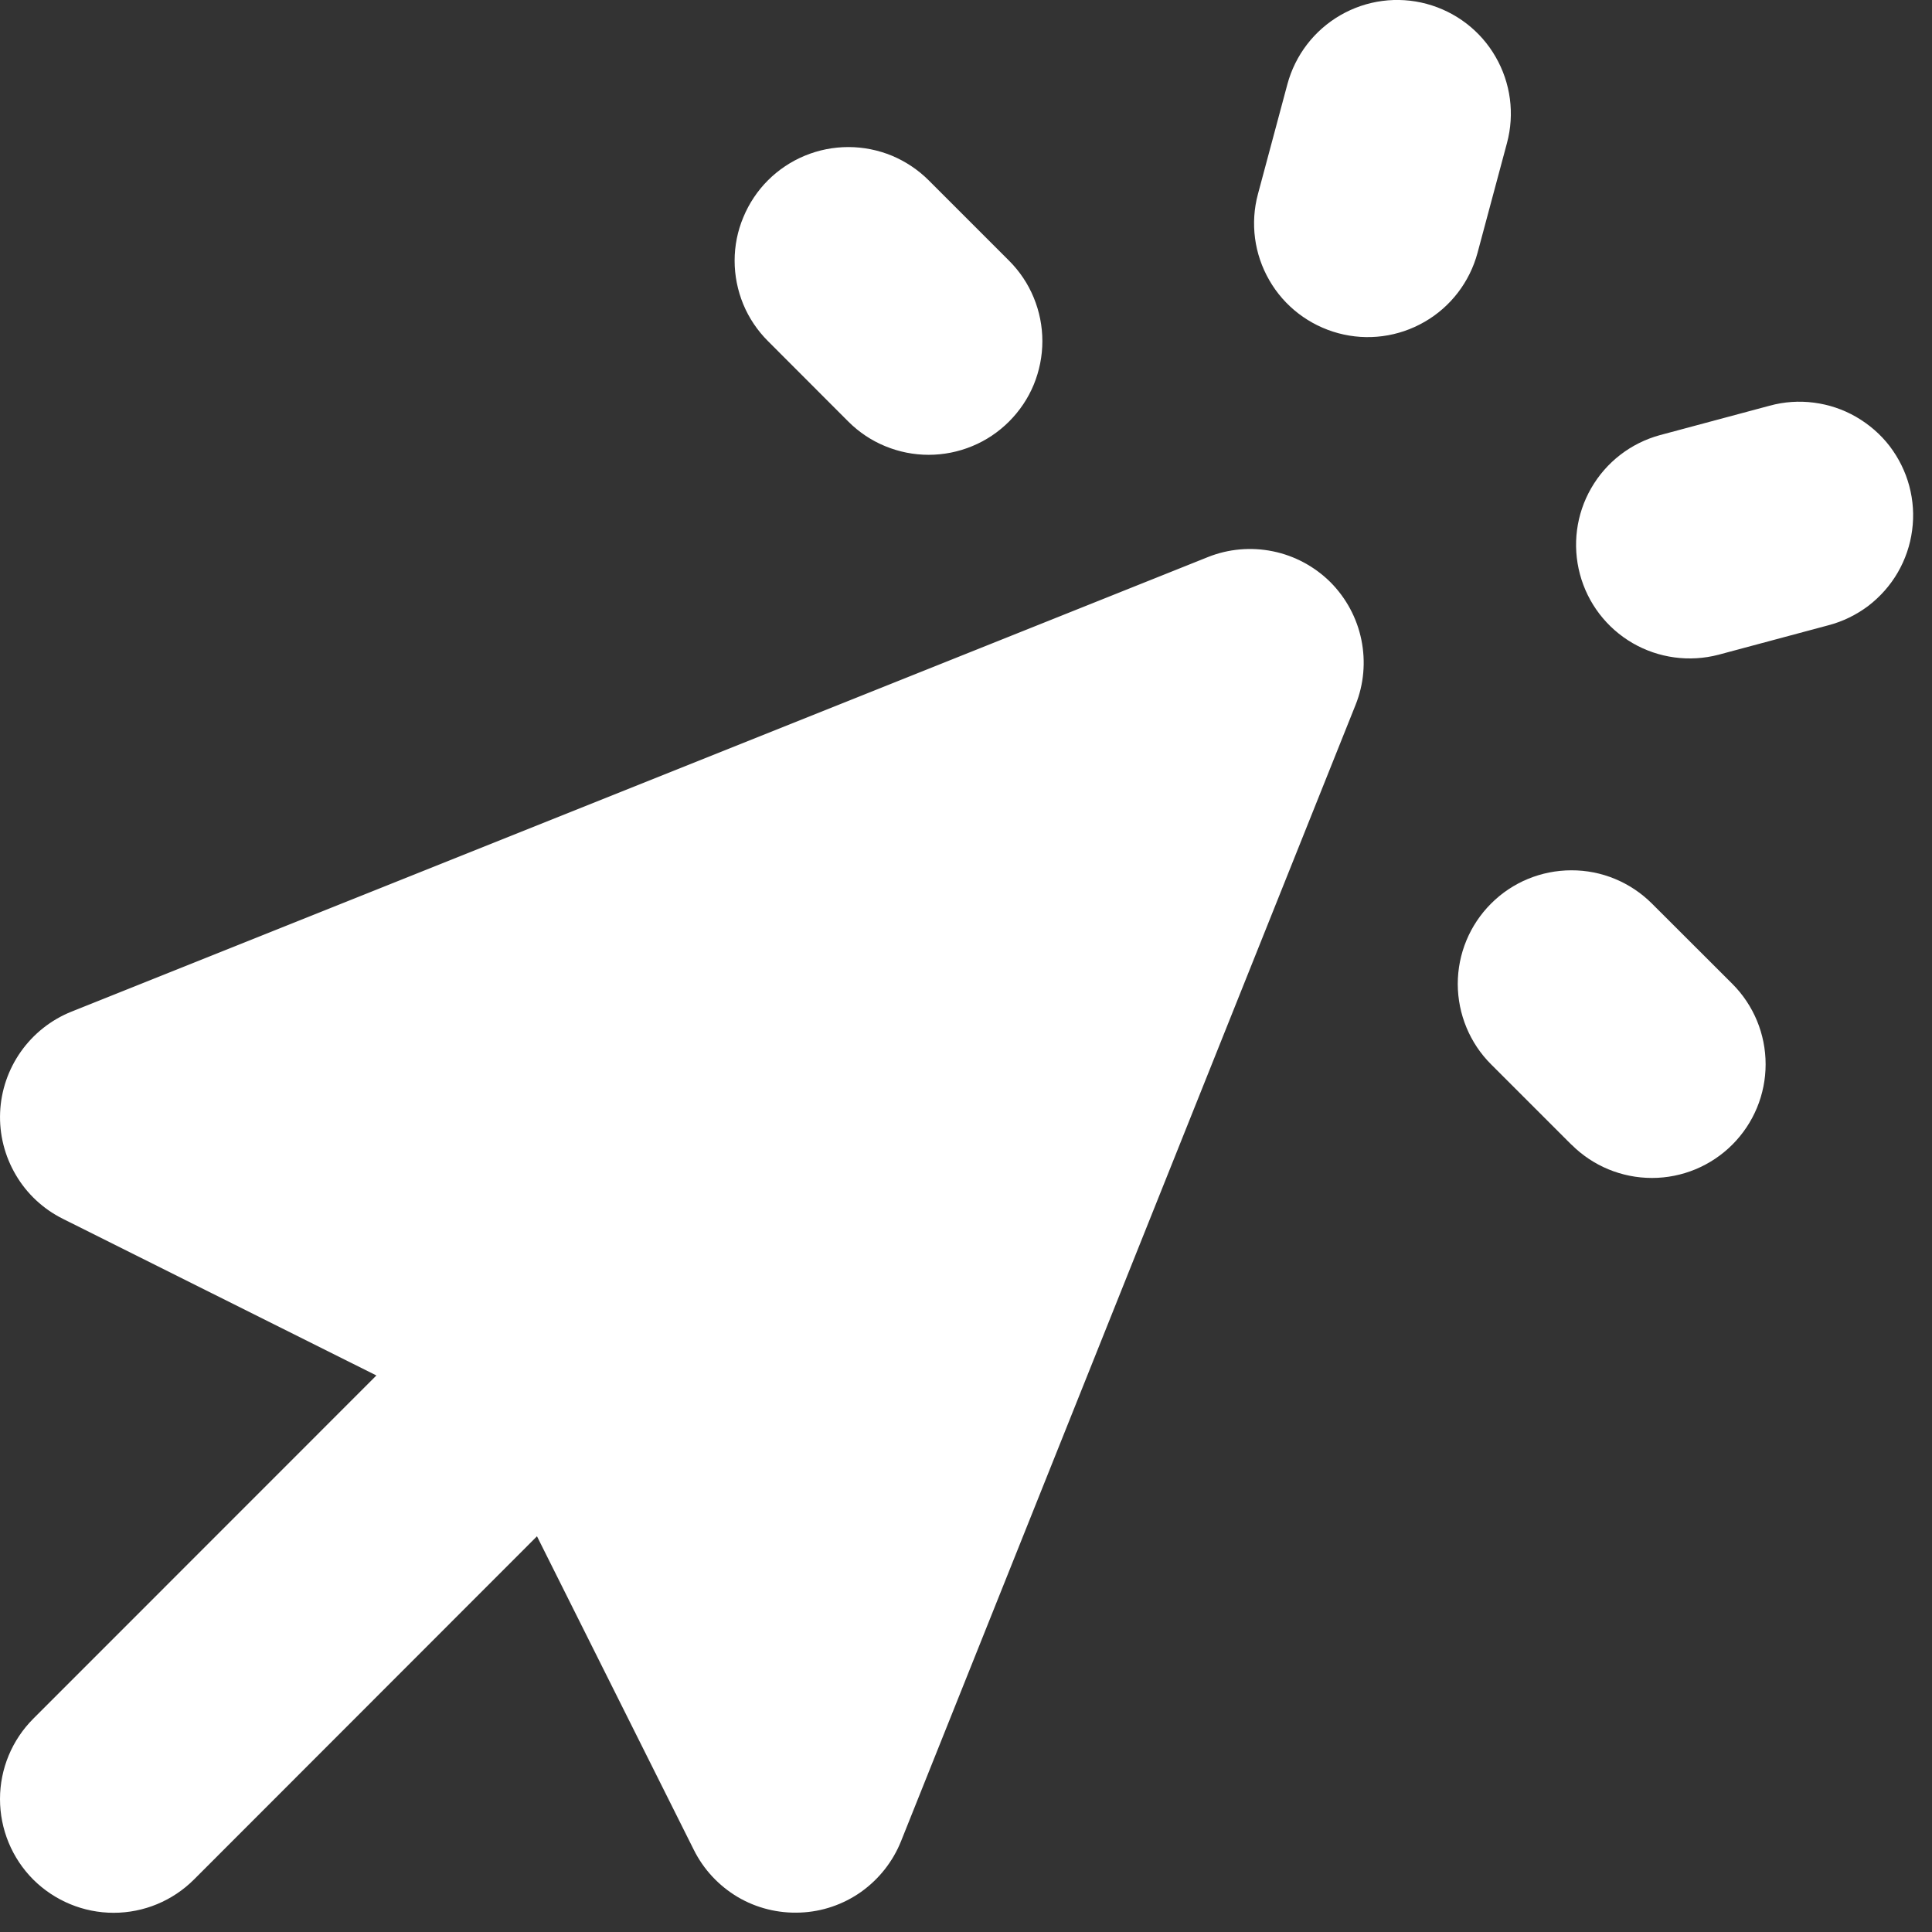 <svg width="17" height="17" viewBox="0 0 17 17" fill="none" xmlns="http://www.w3.org/2000/svg">
<rect x="0" y="0" width="17" height="17" fill="#333333" stroke="none"/>
<path fill-rule="evenodd" clip-rule="evenodd" d="M11.328 0.741C11.397 0.485 11.564 0.267 11.794 0.134C12.024 0.001 12.297 -0.035 12.553 0.034C12.809 0.103 13.028 0.27 13.16 0.5C13.293 0.73 13.329 1.003 13.26 1.259L13.001 2.225C12.932 2.481 12.765 2.7 12.535 2.832C12.305 2.965 12.032 3.001 11.776 2.932C11.52 2.863 11.301 2.696 11.169 2.466C11.036 2.236 11 1.963 11.069 1.707L11.328 0.741ZM15.571 3.57C15.698 3.535 15.831 3.526 15.961 3.543C16.092 3.56 16.218 3.602 16.332 3.668C16.446 3.734 16.547 3.821 16.627 3.925C16.707 4.03 16.766 4.149 16.8 4.276C16.834 4.404 16.843 4.536 16.825 4.667C16.808 4.797 16.765 4.923 16.699 5.037C16.633 5.151 16.544 5.251 16.44 5.331C16.335 5.41 16.215 5.469 16.088 5.502L15.122 5.761C14.866 5.828 14.594 5.791 14.366 5.659C14.137 5.526 13.97 5.308 13.902 5.052C13.834 4.797 13.869 4.525 14.001 4.296C14.133 4.066 14.35 3.899 14.605 3.829L15.571 3.57ZM6.757 3.001C6.664 2.908 6.59 2.798 6.54 2.677C6.49 2.555 6.464 2.425 6.464 2.294C6.464 2.162 6.49 2.032 6.541 1.911C6.591 1.79 6.665 1.679 6.757 1.587C6.85 1.494 6.961 1.42 7.082 1.37C7.203 1.32 7.333 1.294 7.465 1.294C7.596 1.294 7.726 1.32 7.848 1.37C7.969 1.421 8.079 1.494 8.172 1.587L8.879 2.294C8.972 2.387 9.046 2.497 9.096 2.619C9.146 2.74 9.172 2.87 9.172 3.002C9.172 3.133 9.146 3.263 9.096 3.385C9.046 3.506 8.972 3.616 8.879 3.709C8.786 3.802 8.676 3.876 8.554 3.926C8.433 3.976 8.303 4.002 8.171 4.002C8.04 4.002 7.91 3.976 7.789 3.926C7.667 3.876 7.557 3.802 7.464 3.709L6.757 3.001ZM13.828 10.073L13.121 9.366C12.933 9.179 12.828 8.924 12.827 8.659C12.827 8.393 12.932 8.139 13.12 7.951C13.307 7.763 13.562 7.658 13.827 7.658C14.093 7.657 14.347 7.763 14.535 7.95L15.243 8.657C15.431 8.845 15.536 9.099 15.536 9.365C15.536 9.63 15.431 9.884 15.243 10.072C15.055 10.26 14.801 10.365 14.536 10.365C14.27 10.365 14.016 10.26 13.828 10.072V10.073ZM10.628 4.902C10.81 4.829 11.009 4.812 11.2 4.851C11.392 4.89 11.568 4.985 11.707 5.123C11.845 5.262 11.94 5.438 11.979 5.63C12.018 5.821 12.001 6.02 11.928 6.202L7.928 16.202C7.856 16.381 7.734 16.535 7.577 16.647C7.42 16.758 7.233 16.822 7.041 16.829C6.848 16.837 6.657 16.79 6.491 16.692C6.325 16.593 6.191 16.45 6.105 16.277L4.725 13.518L1.707 16.538C1.519 16.726 1.265 16.831 1 16.831C0.734 16.831 0.48 16.725 0.292 16.538C0.105 16.35 -0 16.096 -0 15.83C-0 15.565 0.105 15.311 0.293 15.123L3.312 12.103L0.552 10.724C0.38 10.638 0.236 10.504 0.139 10.338C0.041 10.172 -0.007 9.981 0.001 9.789C0.009 9.596 0.073 9.41 0.184 9.253C0.295 9.096 0.449 8.974 0.628 8.902L10.628 4.902Z" fill="white"/>
</svg>

